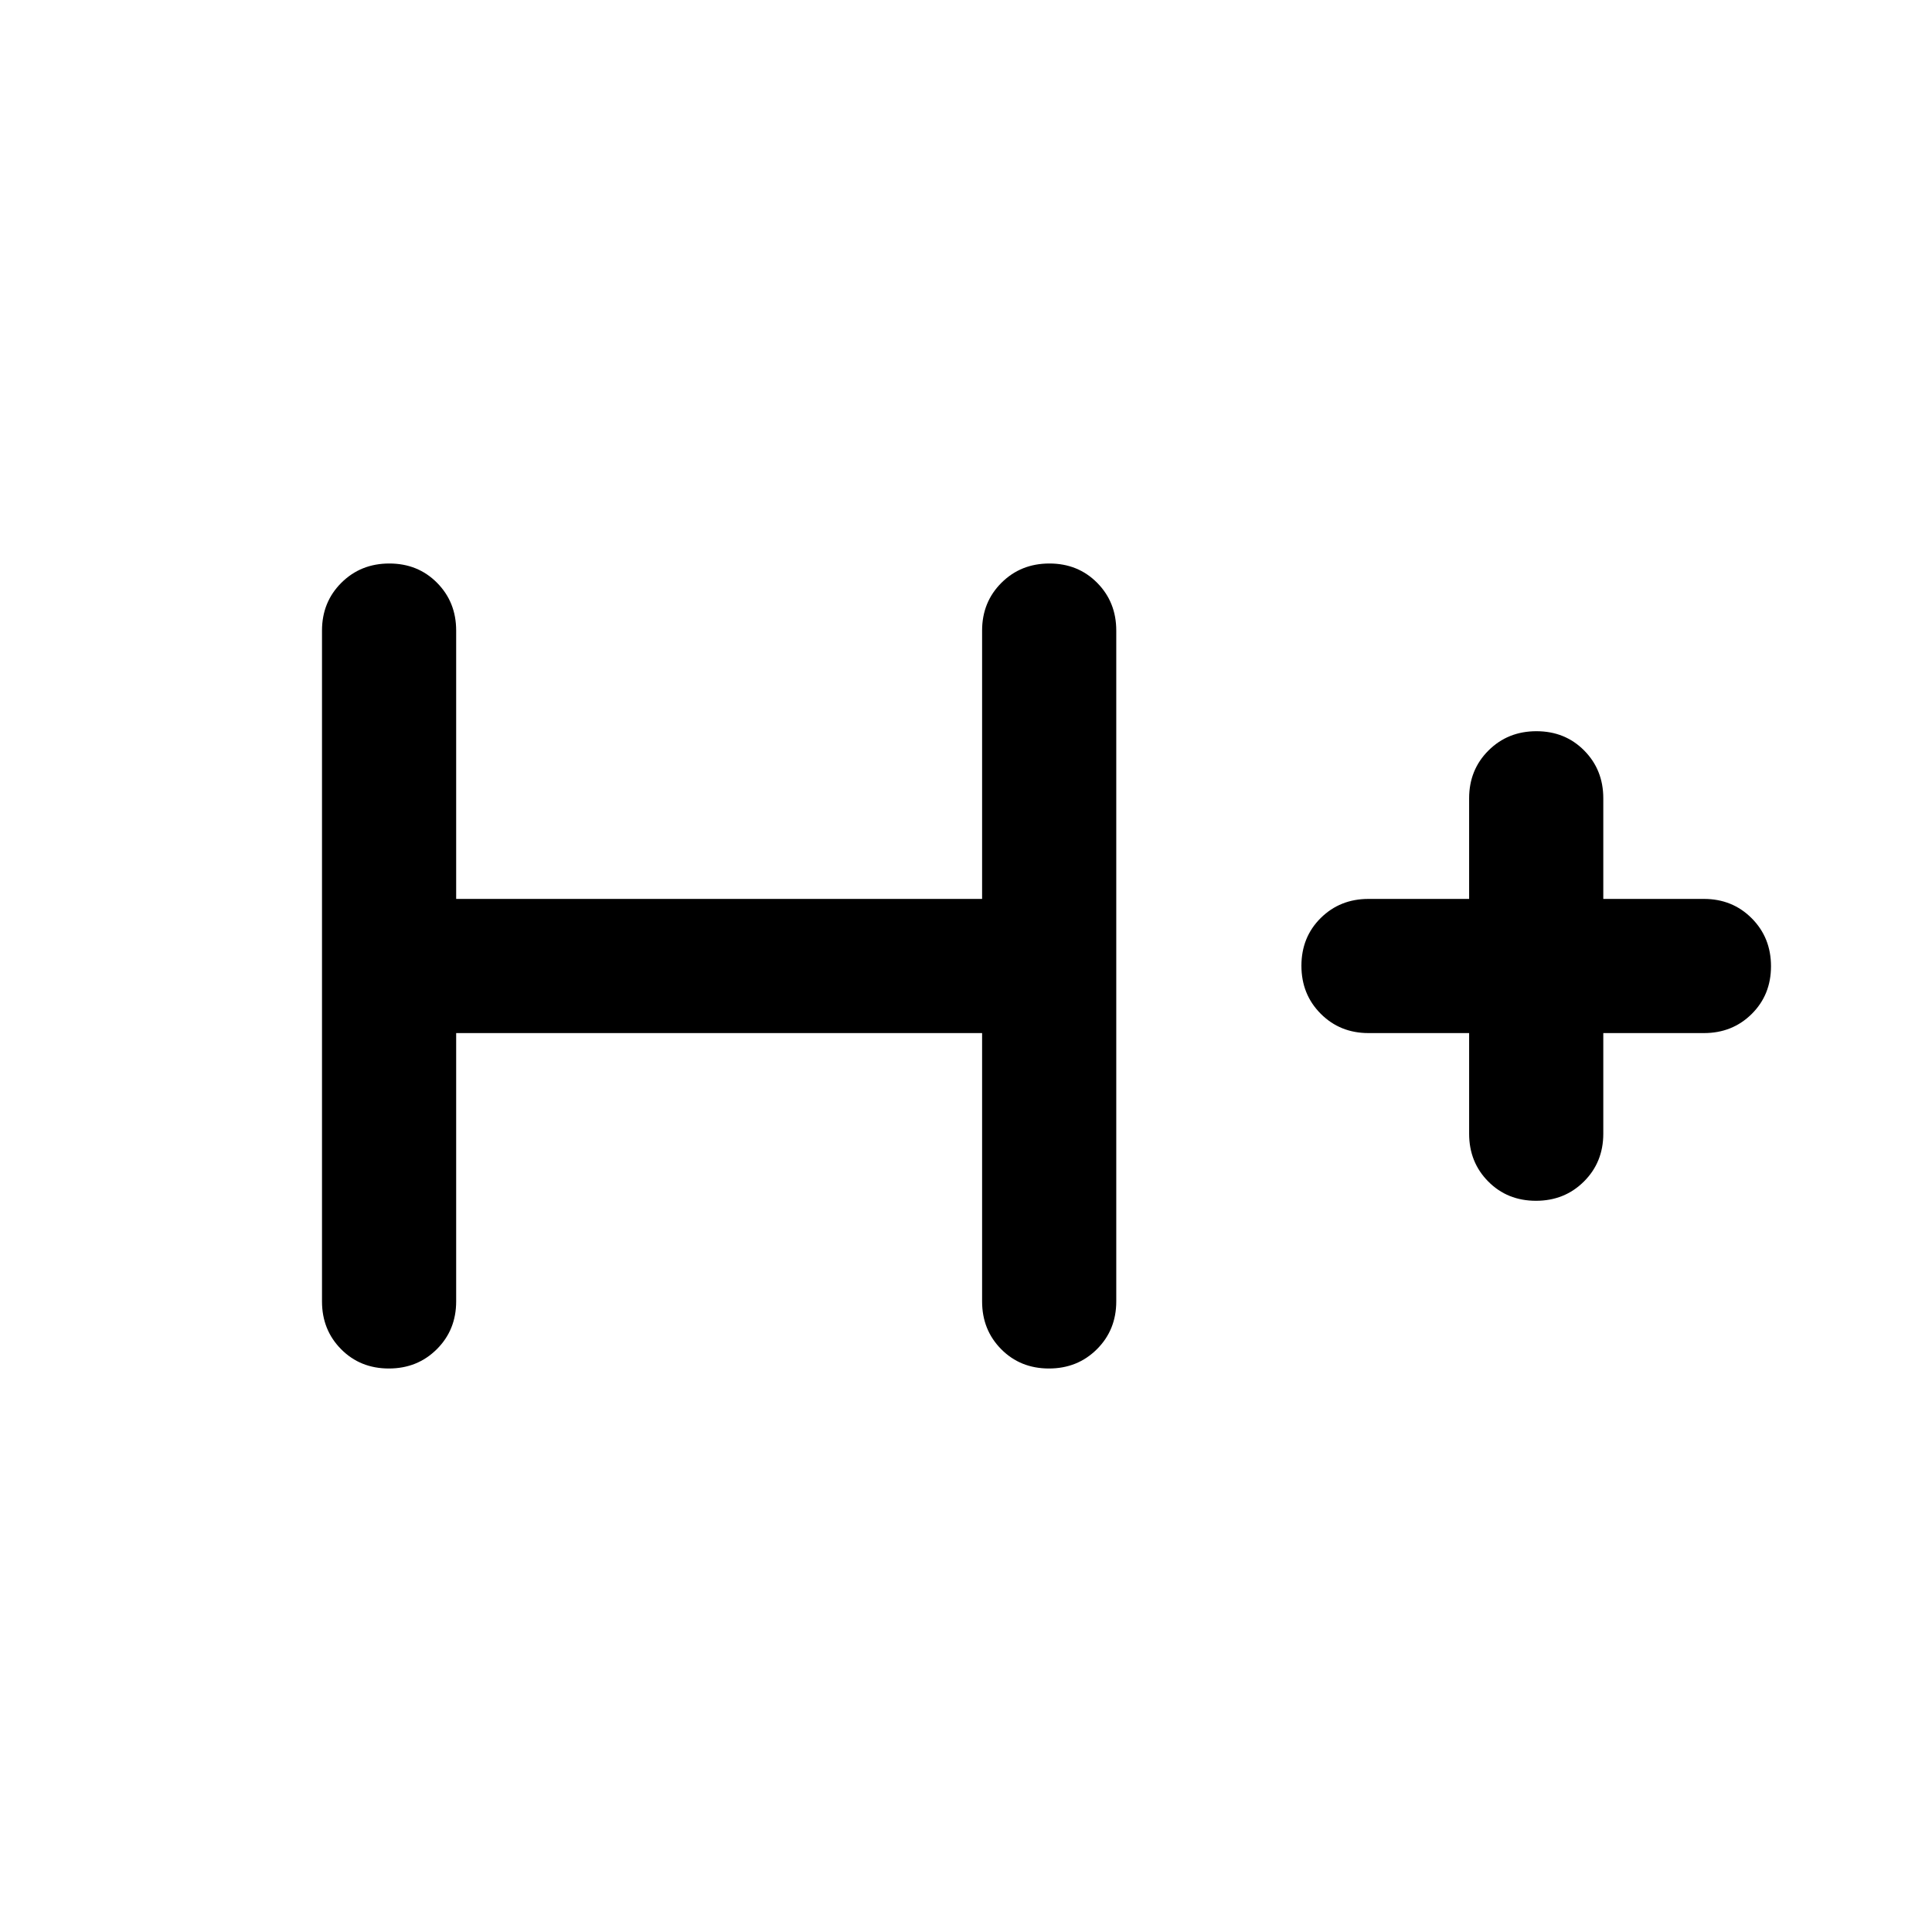 <svg xmlns="http://www.w3.org/2000/svg" height="40" viewBox="0 -960 960 960" width="40"><path d="M226.666-446.667v133.334q0 14.166-9.617 23.75Q207.432-280 193.216-280 179-280 169.5-289.583q-9.5-9.584-9.5-23.75v-333.334q0-14.166 9.617-23.75Q179.234-680 193.45-680q14.216 0 23.716 9.583 9.5 9.584 9.5 23.75v133.334H488v-133.334q0-14.166 9.617-23.75Q507.234-680 521.45-680q14.217 0 23.717 9.583 9.5 9.584 9.5 23.75v333.334q0 14.166-9.617 23.75Q535.433-280 521.216-280 507-280 497.5-289.583q-9.5-9.584-9.5-23.75v-133.334H226.666Zm503.334 0h-50q-14.167 0-23.75-9.617t-9.583-23.833q0-14.216 9.583-23.716 9.583-9.5 23.75-9.5h50v-50q0-14.167 9.617-23.75 9.617-9.584 23.833-9.584 14.217 0 23.717 9.584 9.5 9.583 9.5 23.75v50h50q14.166 0 23.75 9.617Q880-494.099 880-479.883q0 14.216-9.583 23.716-9.584 9.5-23.75 9.5h-50v50q0 14.167-9.617 23.75-9.617 9.584-23.834 9.584-14.216 0-23.716-9.584-9.5-9.583-9.5-23.75v-50Z"/></svg>